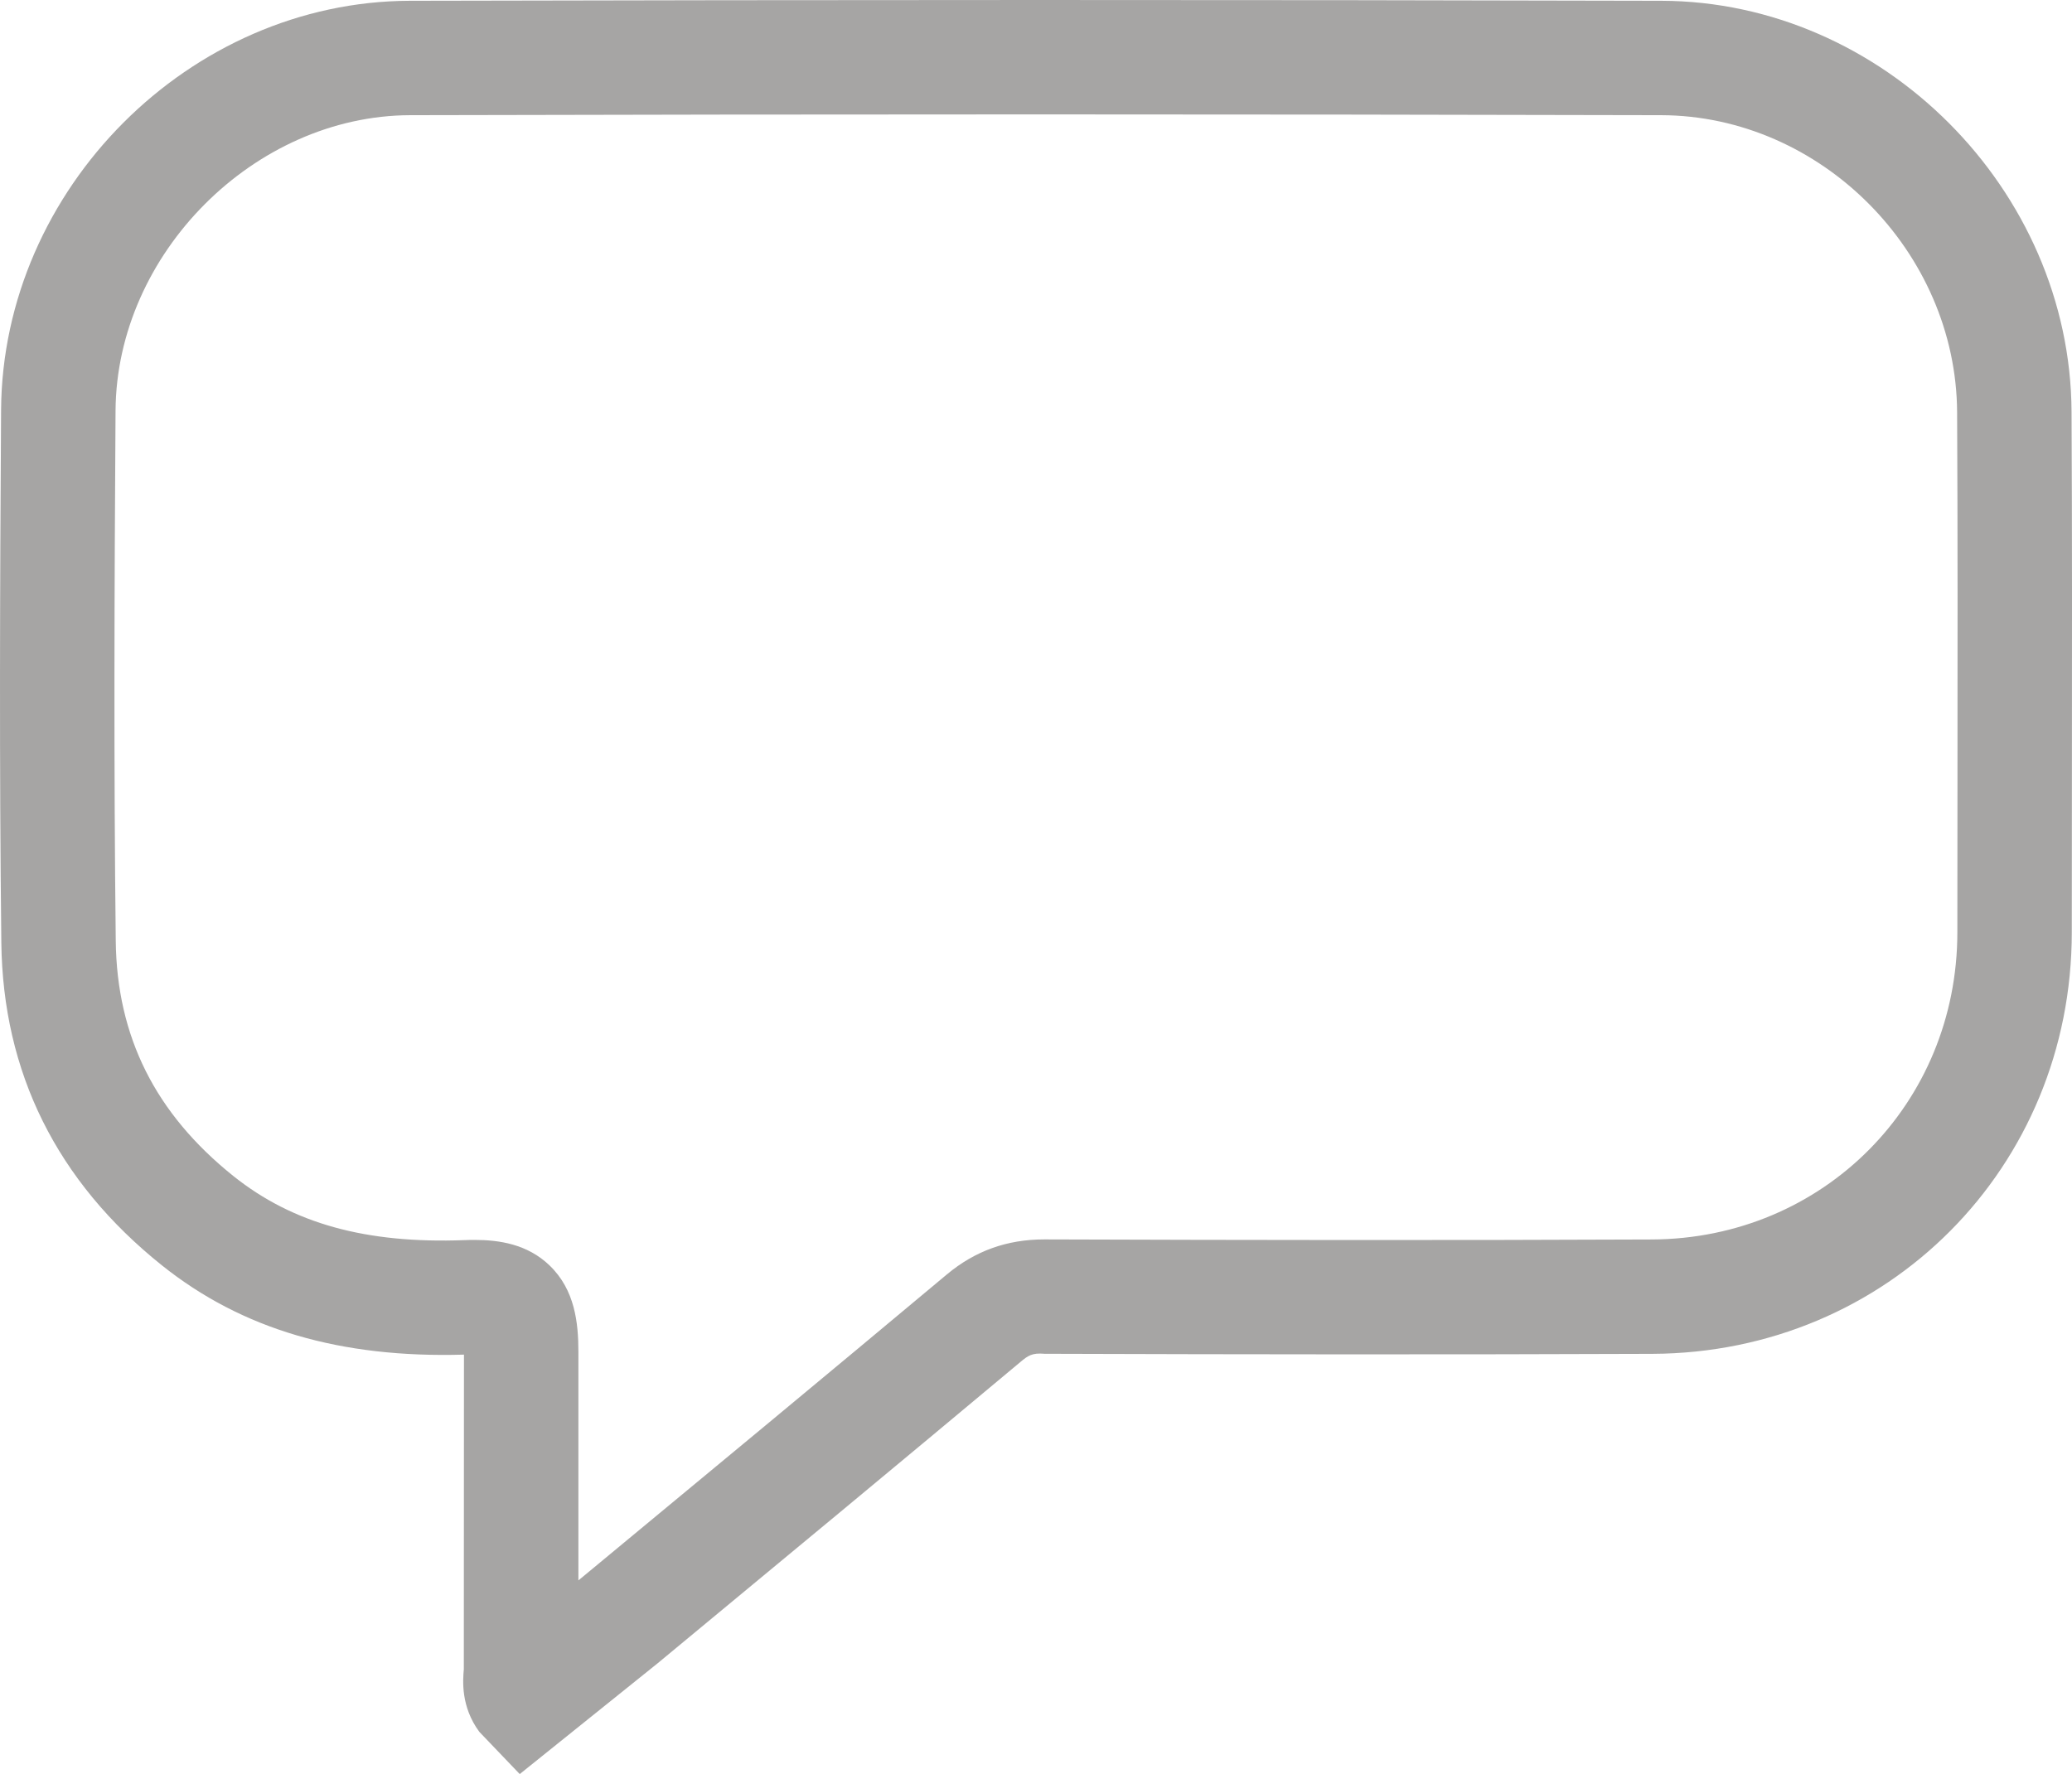 <?xml version="1.0" encoding="UTF-8"?>
<svg id="Capa_1" data-name="Capa 1" xmlns="http://www.w3.org/2000/svg" viewBox="0 0 687.7 588.98">
  <defs>
    <style>
      .cls-1 {
        fill: #a6a5a4;
      }
    </style>
  </defs>
  <path class="cls-1" d="M172.51,588.98l-13.43-14.04c-6.19-8.41-5.46-17.06-5.14-20.77l.05-104.45c-40.94,1.19-73.66-8.36-100.29-29.67C18.85,392.15,.93,356.08,.44,312.83-.24,253.91-.02,195.01,.36,136.08,.85,62.67,62.96,.46,136.01,.26,274.5-.06,412.99-.11,551.45,.26c73.4,.2,135.73,62.68,136.1,136.44,.21,40.72,.16,81.45,.12,122.17l-.04,50.59c0,78.16-61.14,139.66-139.19,140-67.24,.27-134.5,.2-201.75-.02-4.18-.37-5.53,.64-8.07,2.77-40.04,33.5-80.25,66.79-120.46,100.07l-45.66,36.69Zm-14.98-177.34c8.09,0,17.48,1.36,24.86,8.46,8.44,8.11,9.58,19.06,9.58,28.71v38.05s0,37.81,0,37.81l1.98-1.63c40.16-33.23,80.31-66.49,120.32-99.95,9.36-7.81,19.94-11.62,32.35-11.62h.2c67.15,.22,134.3,.32,201.45,.02,56.85-.25,101.38-45.05,101.38-102.02l.04-50.64c.04-40.65,.09-81.3-.12-121.93-.27-53.34-45.25-98.51-98.21-98.66-138.4-.35-276.82-.35-415.24,0-51.74,.15-97.44,45.99-97.77,98.09-.38,58.68-.61,117.38,.07,176.05,.36,31.77,13.13,57.29,39.02,78.04,19.81,15.83,44.1,22.5,76.68,21.29,1.11-.05,2.25-.07,3.41-.07Z"/>
</svg>